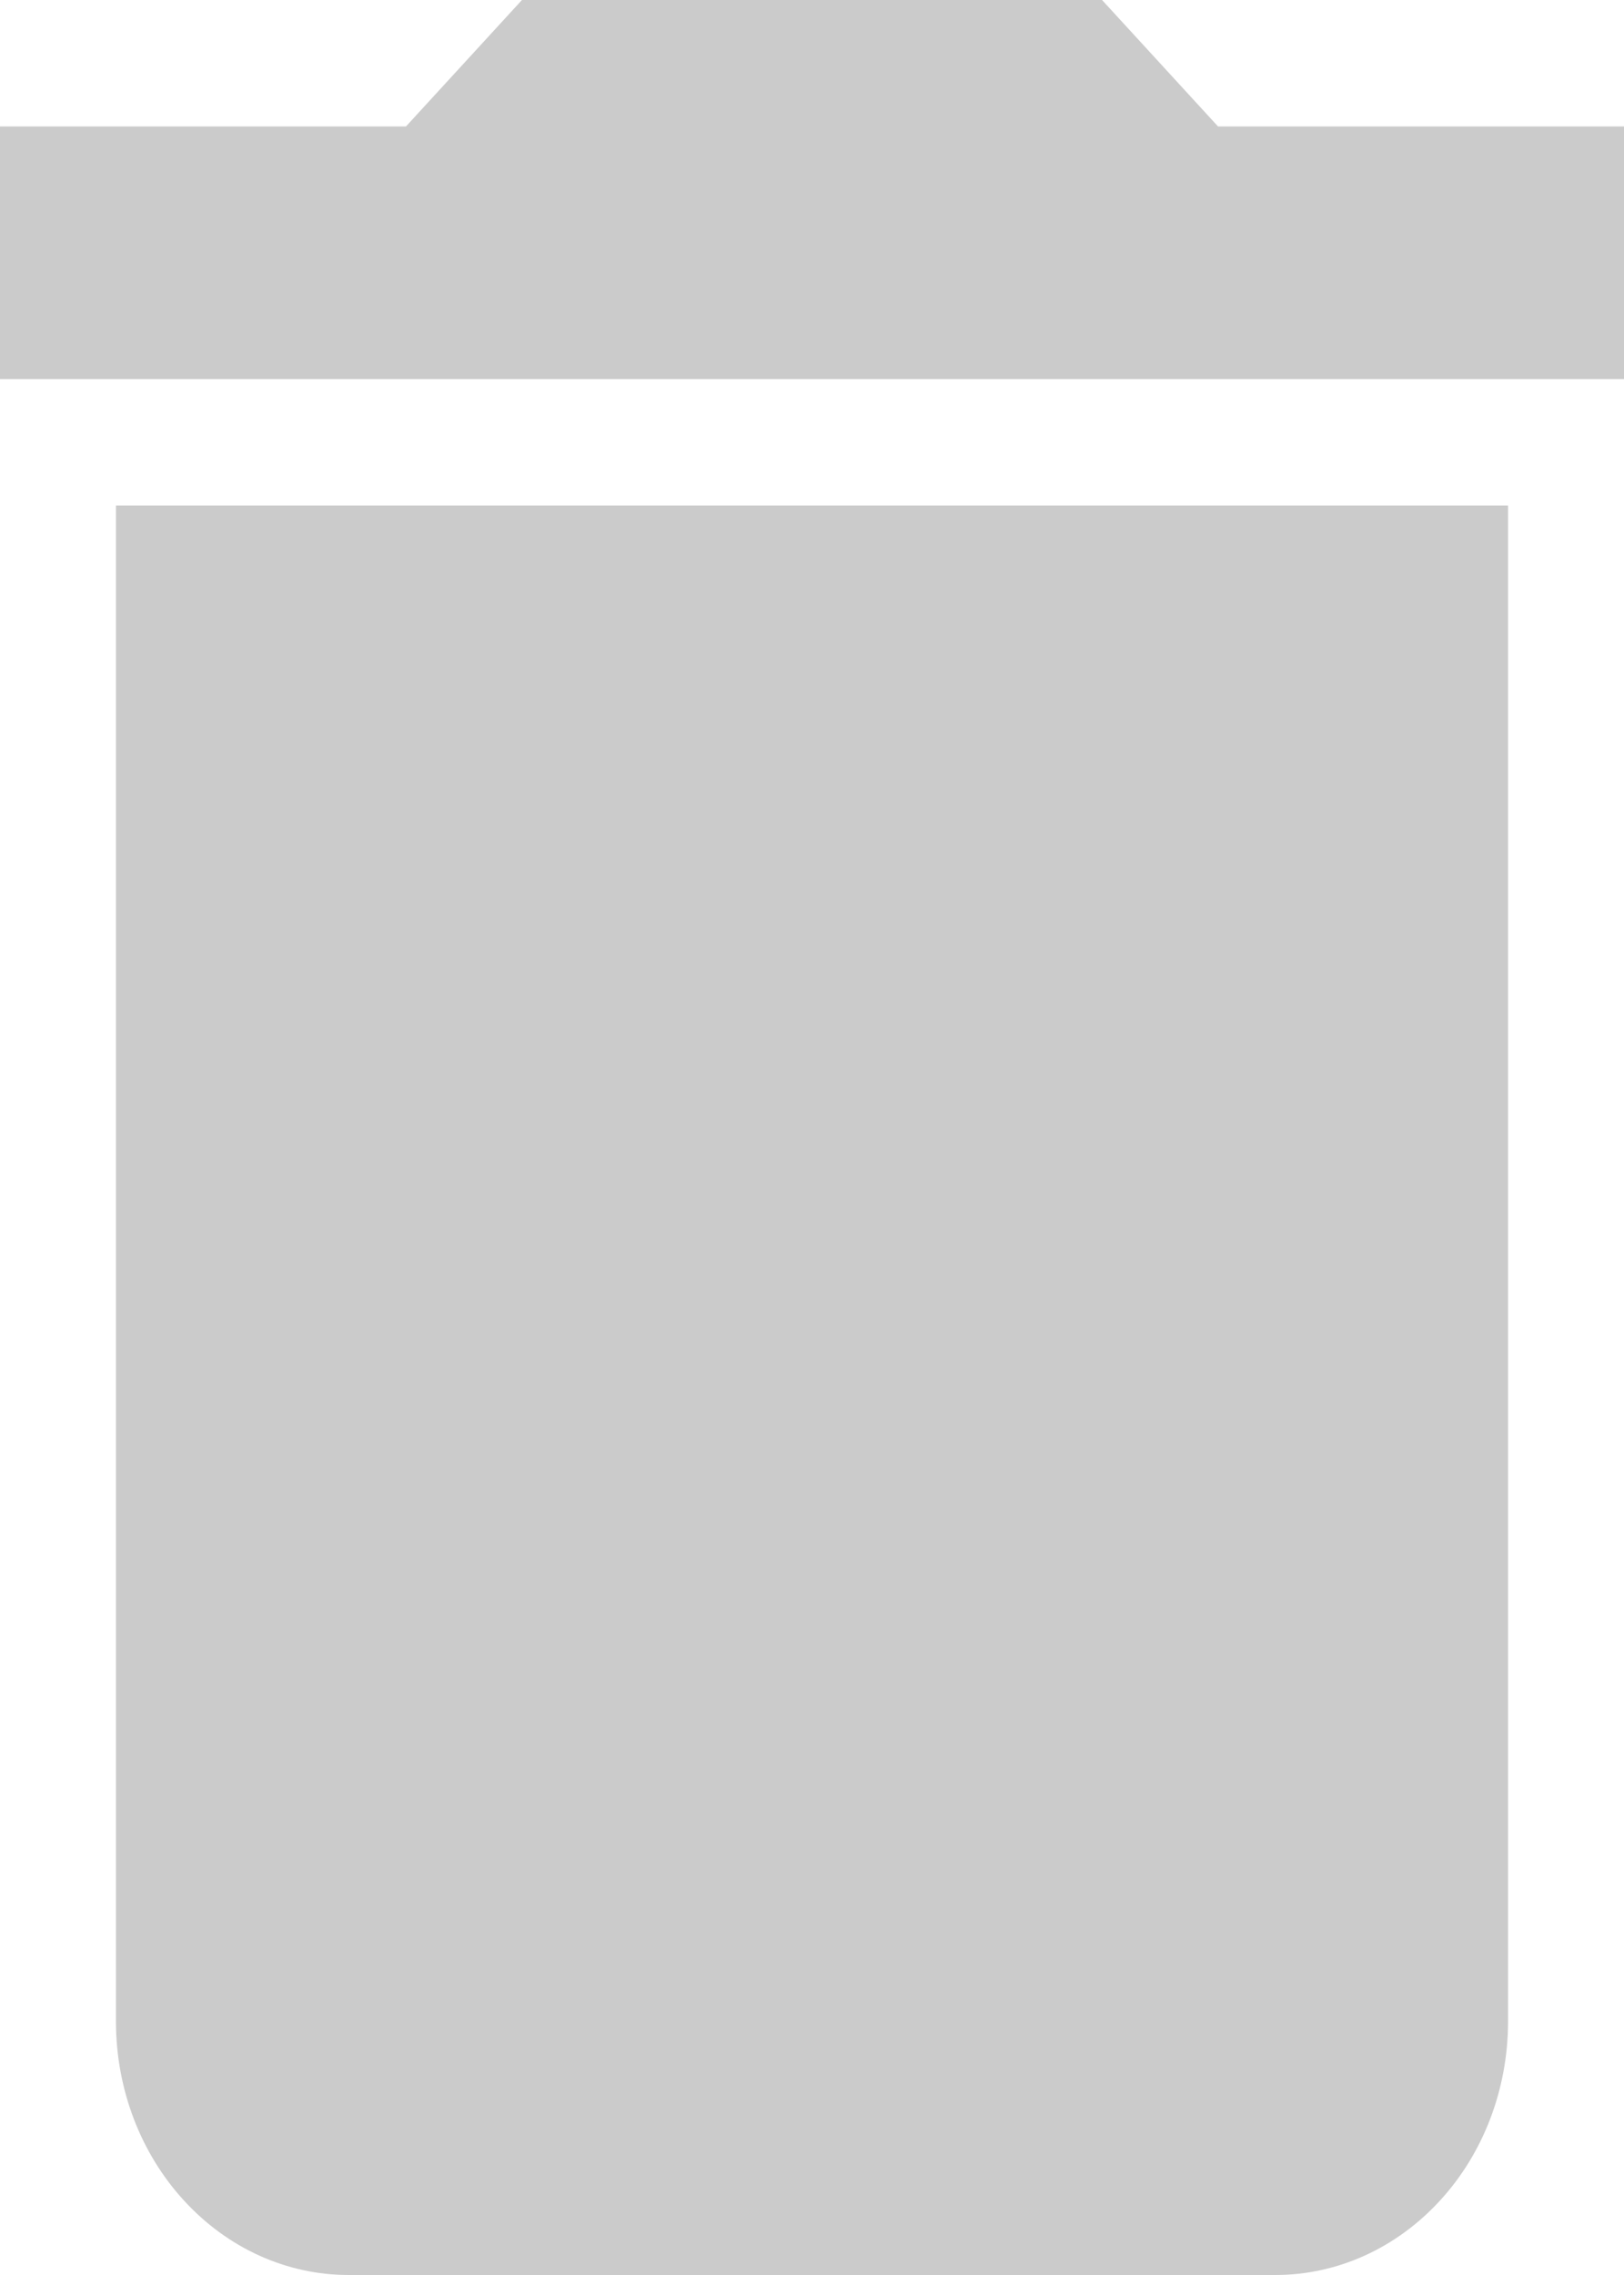 <svg width="10" height="14" viewBox="0 0 10 14" fill="none" xmlns="http://www.w3.org/2000/svg">
<path d="M0.714 12.444C0.715 12.857 0.866 13.252 1.134 13.543C1.402 13.835 1.764 13.999 2.143 14H7.857C8.236 13.999 8.598 13.835 8.866 13.543C9.134 13.252 9.285 12.857 9.286 12.444V3.111H0.714V12.444ZM10 0.778H7.5L6.786 0H3.214L2.5 0.778H0V2.333H10V0.778Z" fill="#CBCBCB"/>
</svg>
